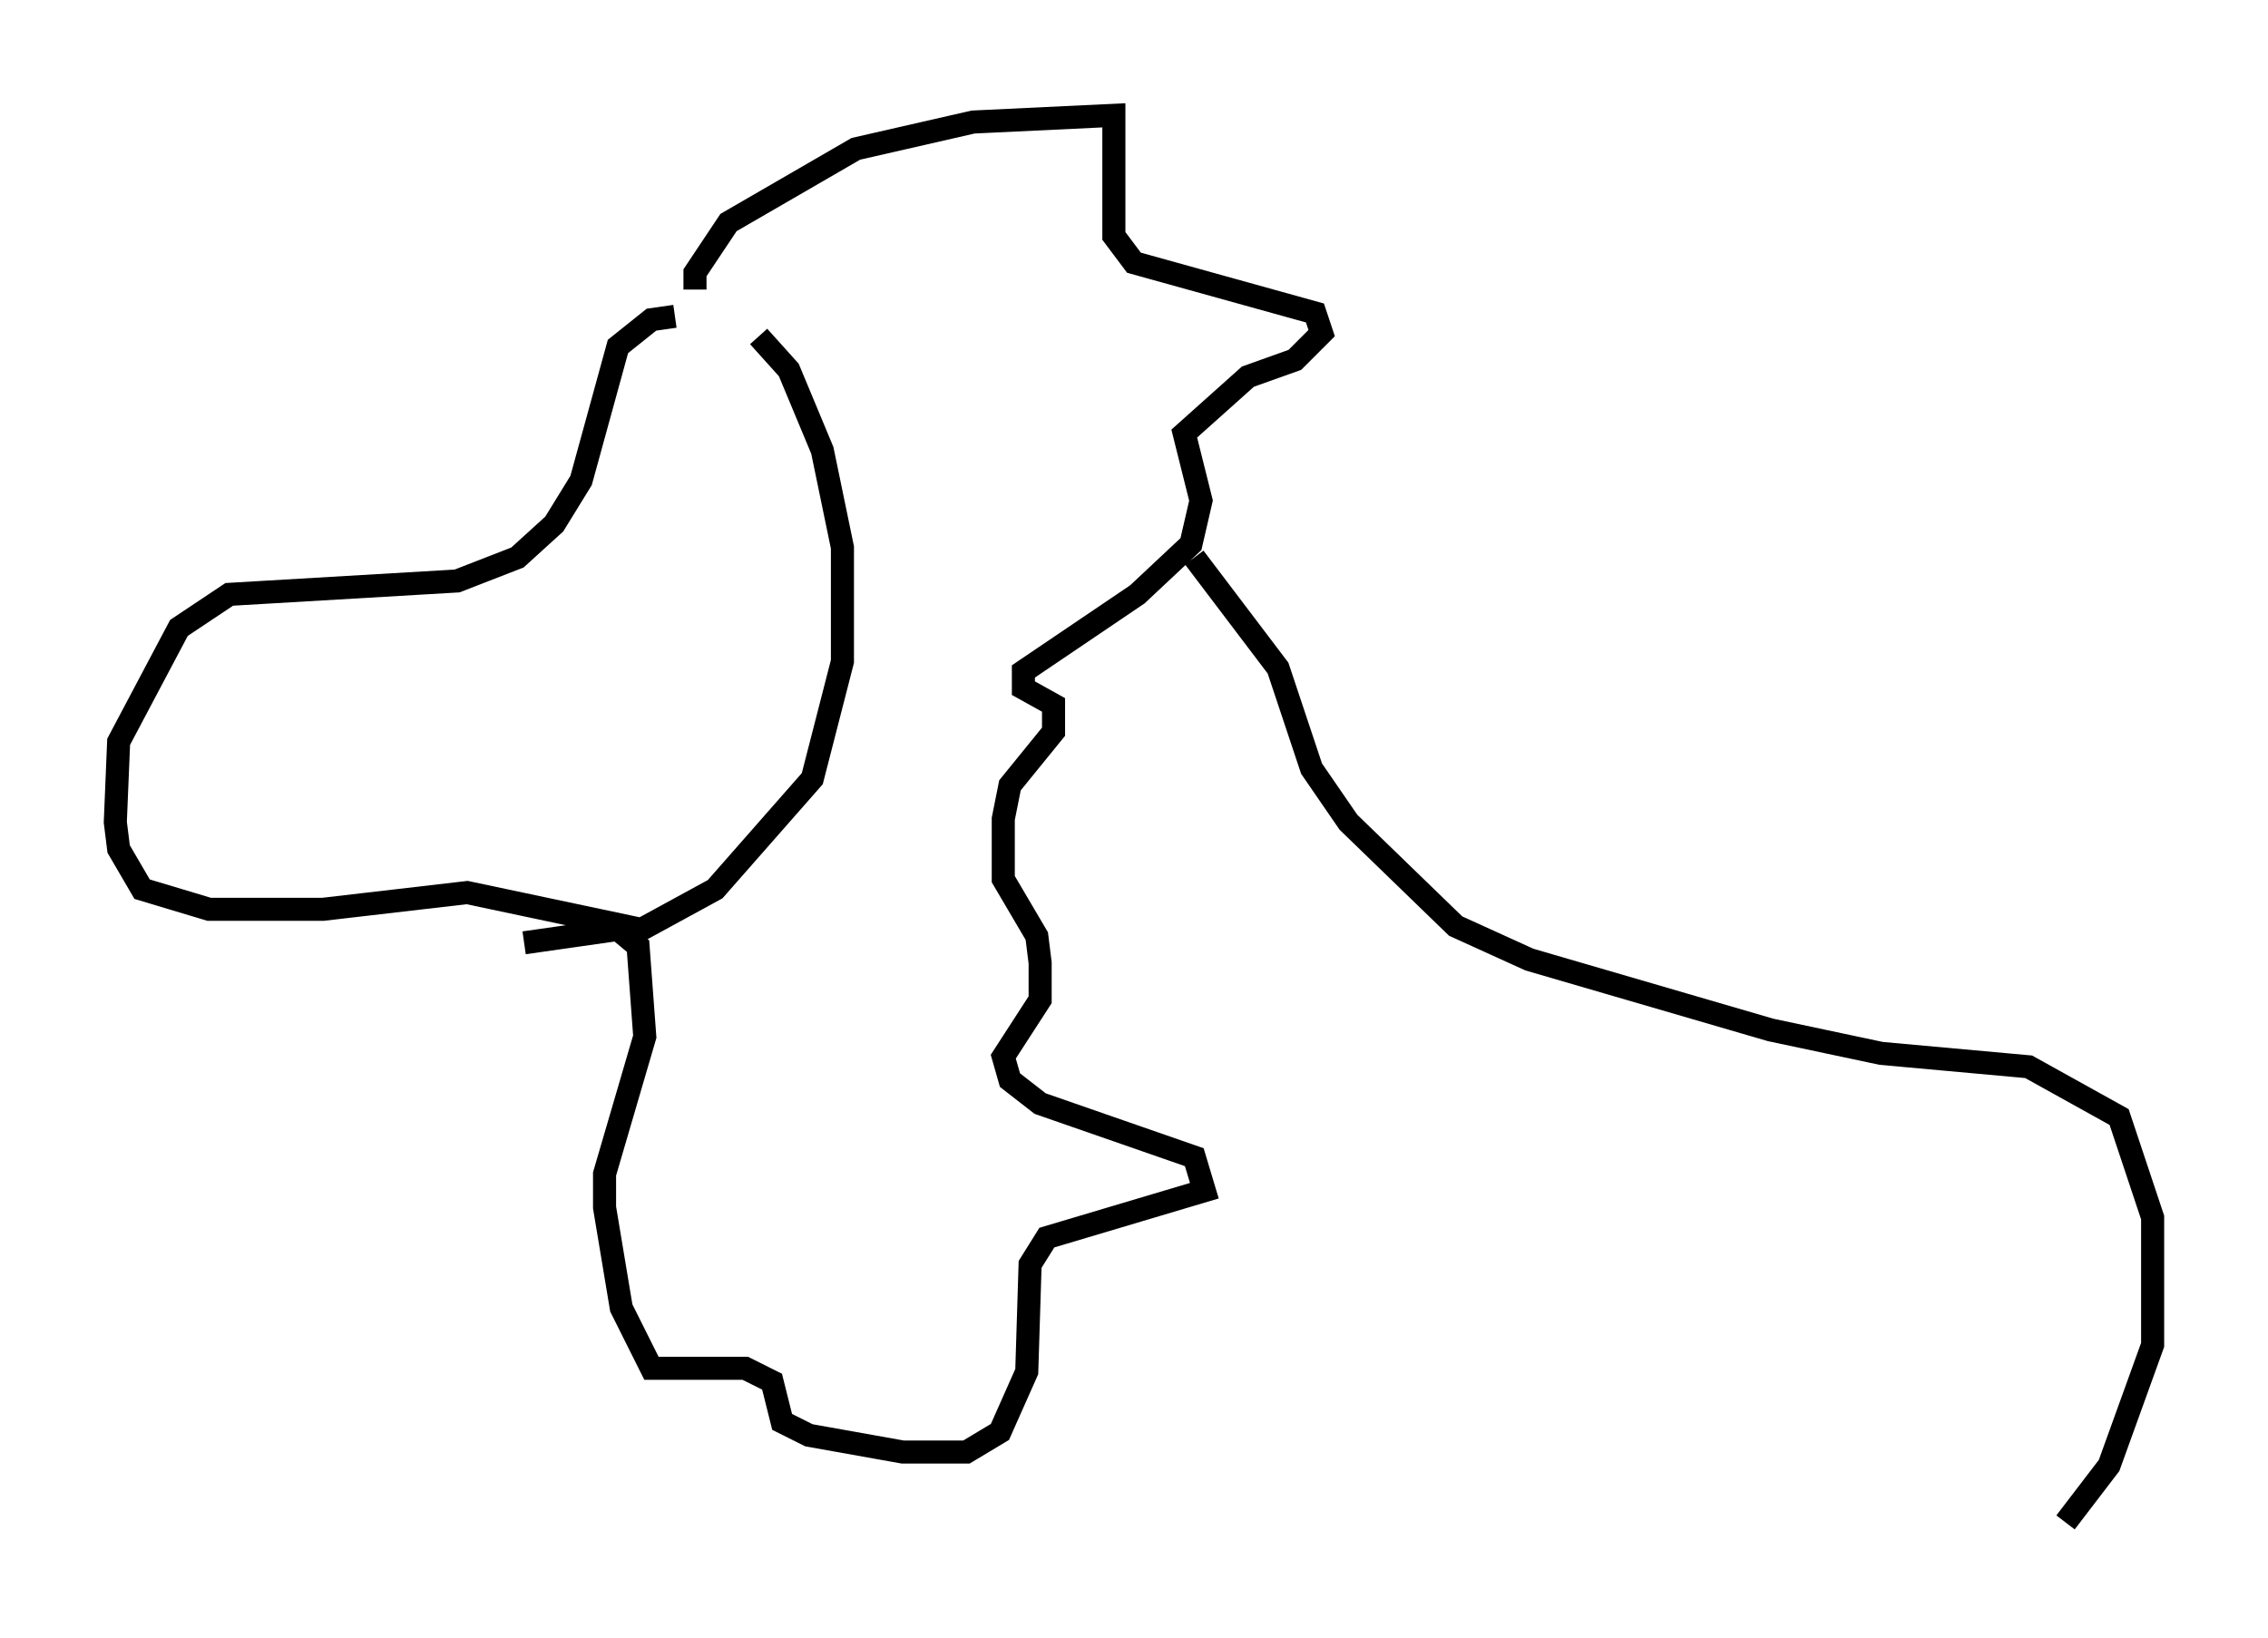 <?xml version="1.0" encoding="utf-8" ?>
<svg baseProfile="full" height="71.005" version="1.1" width="98.313" xmlns="http://www.w3.org/2000/svg" xmlns:ev="http://www.w3.org/2001/xml-events" xmlns:xlink="http://www.w3.org/1999/xlink"><defs /><rect fill="white" height="71.005" width="98.313" x="0" y="0" /><path d="M30.855, 14.441 m-1.598, -0.726 l-1.017, 0.145 -1.453, 1.162 l-1.598, 5.81 -1.162, 1.888 l-1.598, 1.453 -2.615, 1.017 l-9.877, 0.581 -2.179, 1.453 l-2.615, 4.939 -0.145, 3.486 l0.145, 1.162 1.017, 1.743 l2.905, 0.872 4.939, 0.0 l6.246, -0.726 7.553, 1.598 l3.196, -1.743 4.212, -4.793 l1.307, -5.084 0.0, -4.939 l-0.872, -4.212 -1.453, -3.486 l-1.307, -1.453 m-2.76, -2.034 l0.0, -0.726 1.453, -2.179 l5.52, -3.196 5.084, -1.162 l6.101, -0.291 0.0, 5.229 l0.872, 1.162 7.844, 2.179 l0.291, 0.872 -1.162, 1.162 l-2.034, 0.726 -2.76, 2.469 l0.726, 2.905 -0.436, 1.888 l-2.324, 2.179 -4.939, 3.341 l0.0, 0.726 1.307, 0.726 l0.0, 1.162 -1.888, 2.324 l-0.291, 1.453 0.0, 2.615 l1.453, 2.469 0.145, 1.162 l0.0, 1.598 -1.598, 2.469 l0.291, 1.017 1.307, 1.017 l6.682, 2.324 0.436, 1.453 l-6.827, 2.034 -0.726, 1.162 l-0.145, 4.648 -1.162, 2.615 l-1.453, 0.872 -2.76, 0.0 l-4.067, -0.726 -1.162, -0.581 l-0.436, -1.743 -1.162, -0.581 l-4.067, 0.0 -1.307, -2.615 l-0.726, -4.358 0.0, -1.453 l1.743, -5.955 -0.291, -3.922 l-0.872, -0.726 -4.067, 0.581 m29.05, -16.704 l3.631, 4.793 1.453, 4.358 l1.598, 2.324 4.648, 4.503 l3.196, 1.453 10.458, 3.05 l4.793, 1.017 6.391, 0.581 l3.922, 2.179 1.453, 4.358 l0.0, 5.52 -1.888, 5.229 l-1.888, 2.469 " fill="none" stroke="black" stroke-width="1" /></svg>